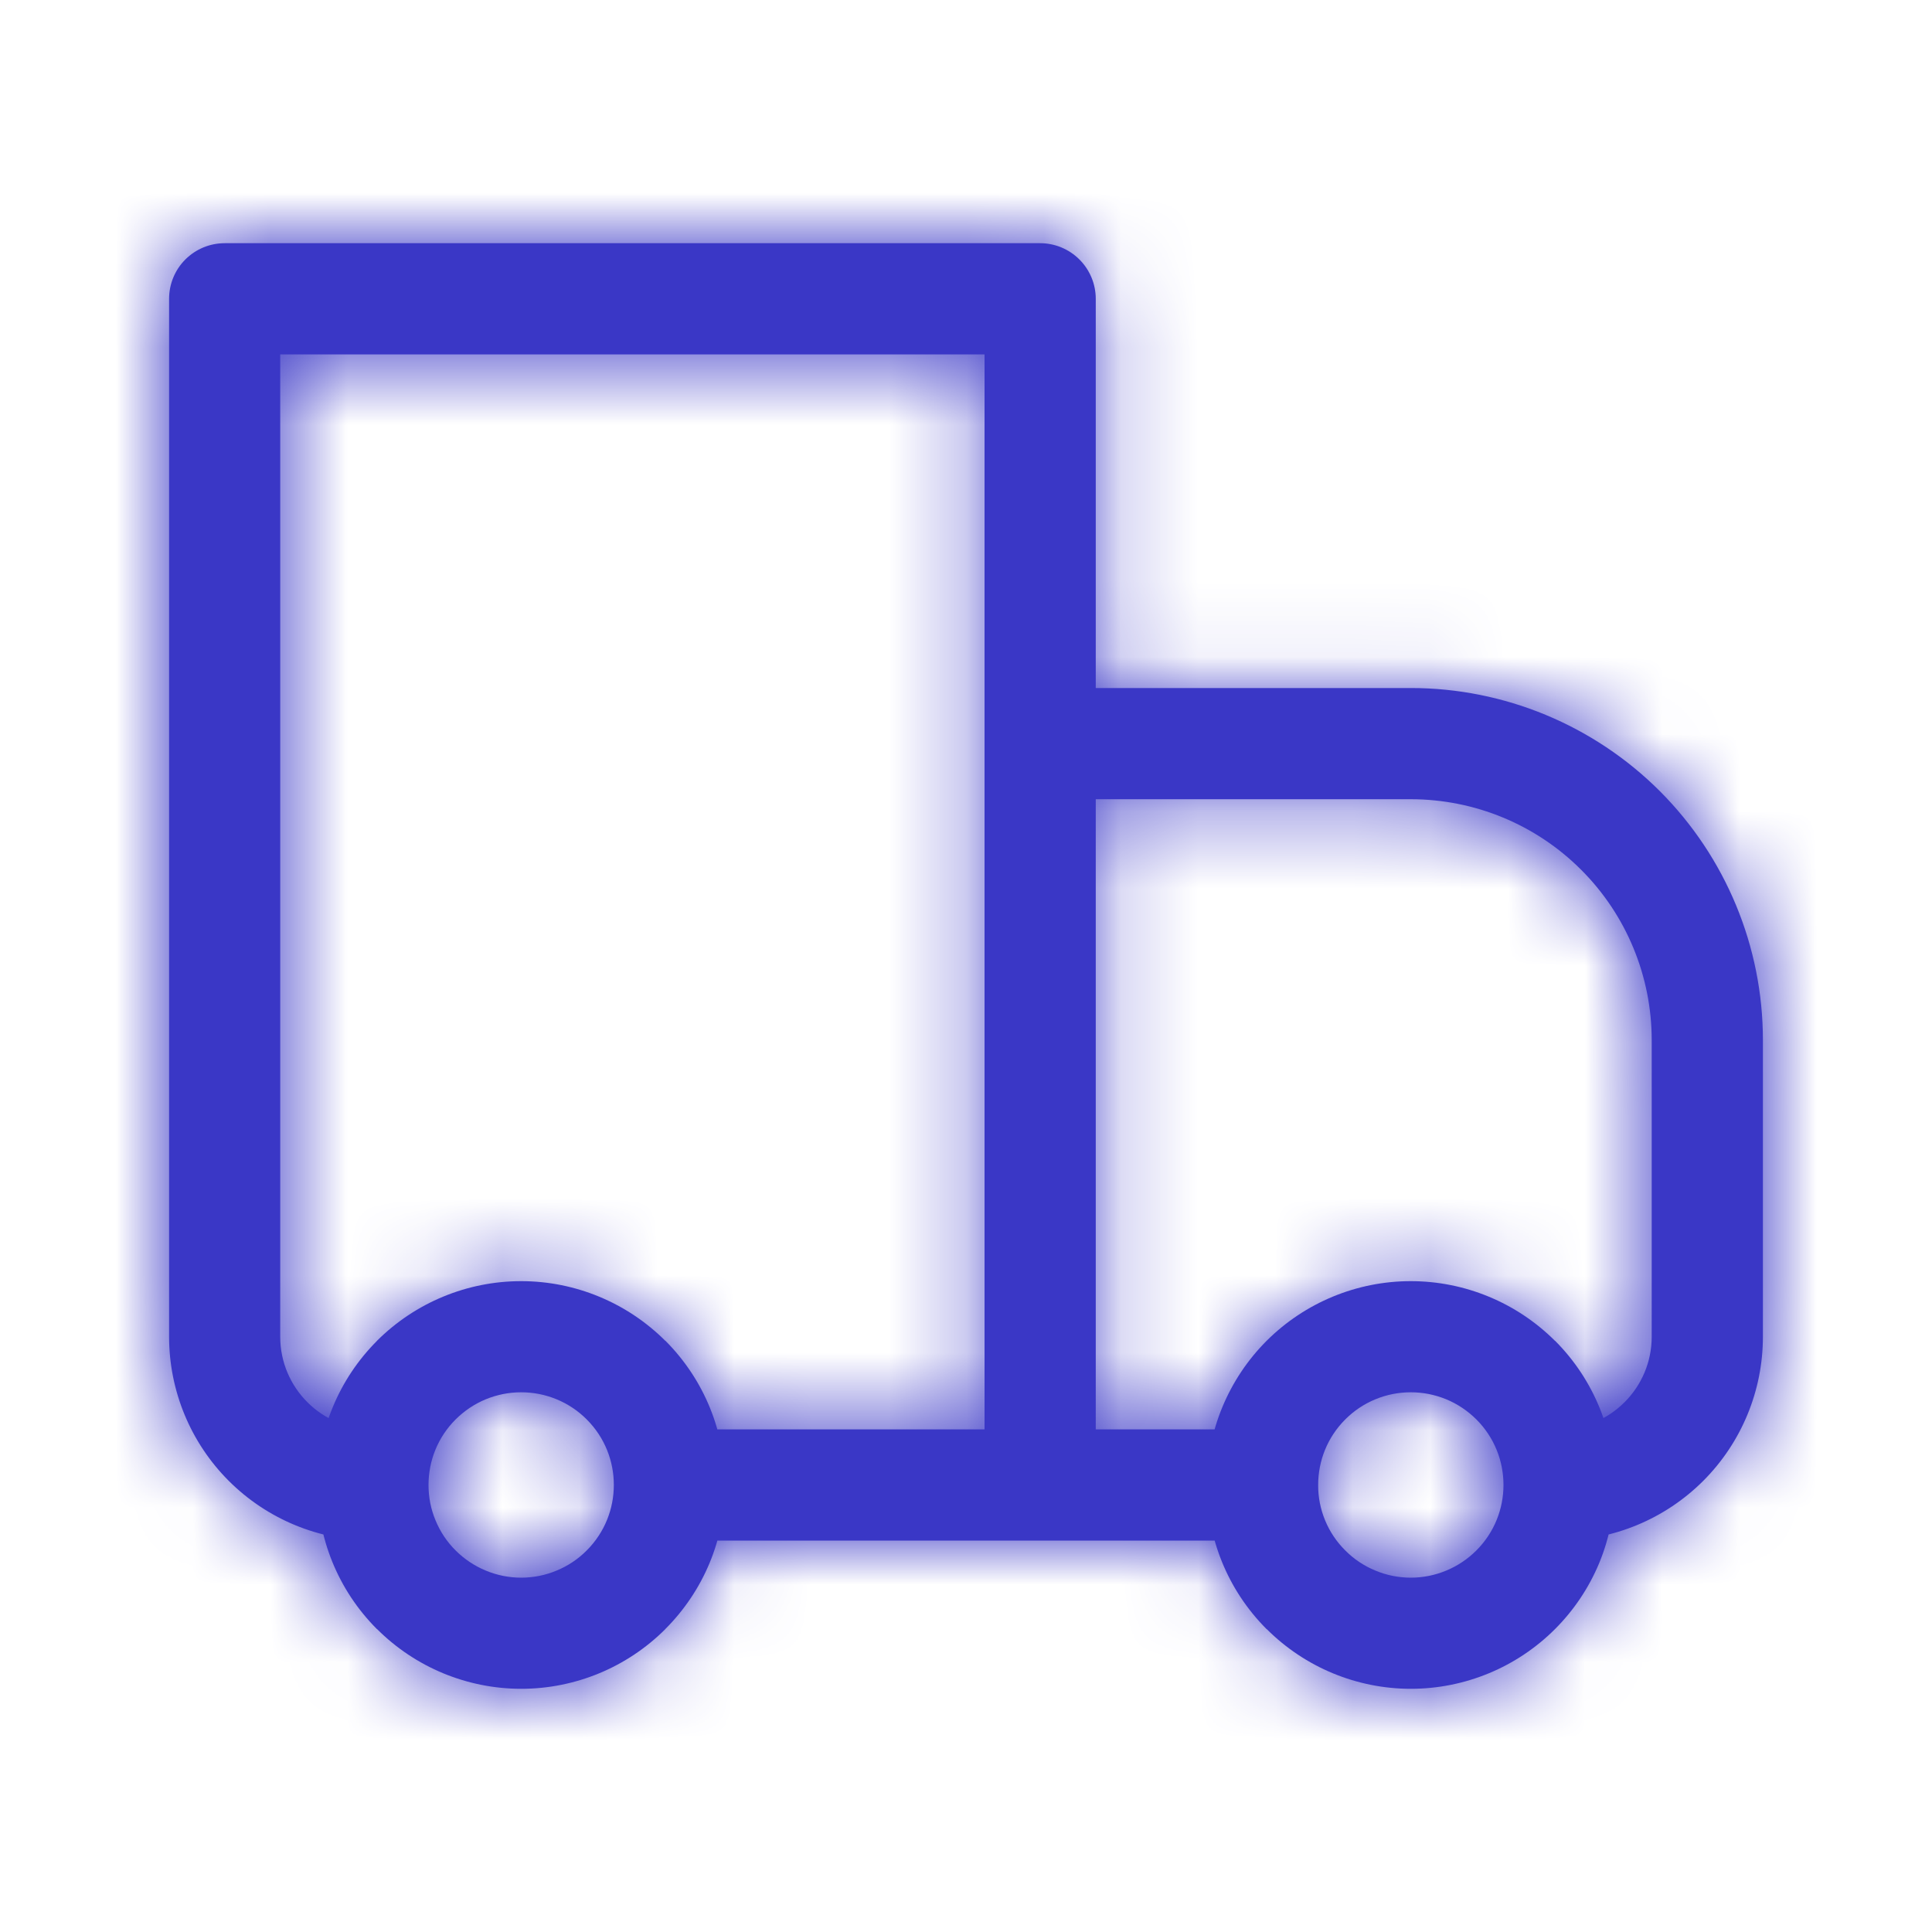 <svg width="25" height="25" viewBox="0 0 25 25" fill="none" xmlns="http://www.w3.org/2000/svg">
<mask id="path-1-inside-1_44_176" fill="white">
<path d="M2.907 3.866V3.147C2.716 3.147 2.533 3.223 2.398 3.358C2.263 3.493 2.188 3.676 2.188 3.866H2.907ZM13.459 3.866H14.179C14.179 3.676 14.103 3.493 13.968 3.358C13.833 3.223 13.65 3.147 13.459 3.147V3.866ZM13.459 9.622V8.903C13.268 8.903 13.085 8.978 12.951 9.113C12.816 9.248 12.74 9.431 12.74 9.622H13.459ZM2.907 4.586H13.459V3.147H2.907V4.586ZM12.74 3.866V19.215H14.179V3.866H12.74ZM3.626 17.297V3.866H2.188V17.297H3.626ZM13.459 10.342H18.256V8.903H13.459V10.342ZM21.373 13.459V17.297H22.812V13.459H21.373ZM14.179 19.215V9.622H12.74V19.215H14.179ZM19.104 20.063C18.992 20.175 18.86 20.263 18.715 20.323C18.569 20.384 18.413 20.415 18.256 20.415C18.098 20.415 17.942 20.384 17.797 20.323C17.651 20.263 17.519 20.175 17.408 20.063L16.391 21.08C16.886 21.575 17.557 21.853 18.256 21.853C18.956 21.853 19.627 21.575 20.122 21.08L19.104 20.063ZM17.408 18.367C17.519 18.256 17.651 18.167 17.797 18.107C17.942 18.047 18.098 18.016 18.256 18.016C18.413 18.016 18.569 18.047 18.715 18.107C18.86 18.167 18.992 18.256 19.104 18.367L20.121 17.35C19.626 16.856 18.955 16.578 18.255 16.578C17.556 16.578 16.885 16.856 16.39 17.35L17.408 18.367ZM7.592 20.063C7.481 20.175 7.349 20.263 7.203 20.323C7.058 20.384 6.902 20.415 6.744 20.415C6.587 20.415 6.431 20.384 6.285 20.323C6.14 20.263 6.008 20.175 5.896 20.063L4.879 21.08C5.374 21.575 6.045 21.853 6.745 21.853C7.444 21.853 8.115 21.575 8.61 21.08L7.592 20.063ZM5.896 18.367C6.008 18.256 6.14 18.167 6.285 18.107C6.431 18.047 6.587 18.016 6.744 18.016C6.902 18.016 7.058 18.047 7.203 18.107C7.349 18.167 7.481 18.256 7.592 18.367L8.609 17.35C8.114 16.856 7.443 16.578 6.744 16.578C6.044 16.578 5.373 16.856 4.878 17.35L5.896 18.367ZM19.104 18.367C19.338 18.601 19.455 18.907 19.455 19.215H20.894C20.894 18.541 20.636 17.864 20.122 17.349L19.104 18.367ZM19.455 19.215C19.455 19.523 19.338 19.829 19.104 20.063L20.122 21.08C20.367 20.835 20.561 20.545 20.694 20.225C20.826 19.905 20.894 19.562 20.894 19.215H19.455ZM16.337 18.496H13.459V19.935H16.337V18.496ZM17.408 20.063C17.296 19.952 17.207 19.82 17.147 19.674C17.087 19.529 17.056 19.373 17.057 19.215H15.618C15.618 19.89 15.876 20.566 16.39 21.081L17.408 20.063ZM17.057 19.215C17.057 18.907 17.174 18.601 17.408 18.367L16.39 17.35C16.145 17.595 15.951 17.886 15.818 18.206C15.685 18.526 15.617 18.869 15.618 19.215H17.057ZM5.896 20.063C5.784 19.952 5.696 19.82 5.636 19.674C5.575 19.529 5.545 19.373 5.545 19.215H4.106C4.106 19.89 4.364 20.566 4.878 21.081L5.896 20.063ZM5.545 19.215C5.545 18.907 5.662 18.601 5.896 18.367L4.879 17.35C4.634 17.595 4.439 17.886 4.307 18.206C4.174 18.526 4.106 18.869 4.106 19.215H5.545ZM13.459 18.496H8.663V19.935H13.459V18.496ZM7.592 18.367C7.826 18.601 7.943 18.907 7.943 19.215H9.382C9.382 18.541 9.124 17.864 8.61 17.349L7.592 18.367ZM7.943 19.215C7.943 19.523 7.826 19.829 7.592 20.063L8.609 21.08C8.854 20.835 9.049 20.545 9.182 20.225C9.315 19.905 9.383 19.562 9.382 19.215H7.943ZM21.373 17.297C21.373 17.959 20.836 18.496 20.174 18.496V19.935C20.874 19.935 21.545 19.657 22.04 19.162C22.535 18.667 22.812 17.996 22.812 17.297H21.373ZM18.256 10.342C19.083 10.342 19.876 10.67 20.46 11.255C21.045 11.839 21.373 12.633 21.373 13.459H22.812C22.812 12.251 22.332 11.092 21.478 10.237C20.623 9.383 19.464 8.903 18.256 8.903V10.342ZM2.188 17.297C2.188 17.996 2.465 18.667 2.96 19.162C3.455 19.657 4.126 19.935 4.826 19.935V18.496C4.164 18.496 3.626 17.959 3.626 17.297H2.188Z"/>
</mask>
<path d="M2.907 3.866V3.147C2.716 3.147 2.533 3.223 2.398 3.358C2.263 3.493 2.188 3.676 2.188 3.866H2.907ZM13.459 3.866H14.179C14.179 3.676 14.103 3.493 13.968 3.358C13.833 3.223 13.65 3.147 13.459 3.147V3.866ZM13.459 9.622V8.903C13.268 8.903 13.085 8.978 12.951 9.113C12.816 9.248 12.74 9.431 12.74 9.622H13.459ZM2.907 4.586H13.459V3.147H2.907V4.586ZM12.74 3.866V19.215H14.179V3.866H12.74ZM3.626 17.297V3.866H2.188V17.297H3.626ZM13.459 10.342H18.256V8.903H13.459V10.342ZM21.373 13.459V17.297H22.812V13.459H21.373ZM14.179 19.215V9.622H12.74V19.215H14.179ZM19.104 20.063C18.992 20.175 18.86 20.263 18.715 20.323C18.569 20.384 18.413 20.415 18.256 20.415C18.098 20.415 17.942 20.384 17.797 20.323C17.651 20.263 17.519 20.175 17.408 20.063L16.391 21.08C16.886 21.575 17.557 21.853 18.256 21.853C18.956 21.853 19.627 21.575 20.122 21.08L19.104 20.063ZM17.408 18.367C17.519 18.256 17.651 18.167 17.797 18.107C17.942 18.047 18.098 18.016 18.256 18.016C18.413 18.016 18.569 18.047 18.715 18.107C18.86 18.167 18.992 18.256 19.104 18.367L20.121 17.35C19.626 16.856 18.955 16.578 18.255 16.578C17.556 16.578 16.885 16.856 16.39 17.35L17.408 18.367ZM7.592 20.063C7.481 20.175 7.349 20.263 7.203 20.323C7.058 20.384 6.902 20.415 6.744 20.415C6.587 20.415 6.431 20.384 6.285 20.323C6.14 20.263 6.008 20.175 5.896 20.063L4.879 21.08C5.374 21.575 6.045 21.853 6.745 21.853C7.444 21.853 8.115 21.575 8.61 21.08L7.592 20.063ZM5.896 18.367C6.008 18.256 6.14 18.167 6.285 18.107C6.431 18.047 6.587 18.016 6.744 18.016C6.902 18.016 7.058 18.047 7.203 18.107C7.349 18.167 7.481 18.256 7.592 18.367L8.609 17.35C8.114 16.856 7.443 16.578 6.744 16.578C6.044 16.578 5.373 16.856 4.878 17.35L5.896 18.367ZM19.104 18.367C19.338 18.601 19.455 18.907 19.455 19.215H20.894C20.894 18.541 20.636 17.864 20.122 17.349L19.104 18.367ZM19.455 19.215C19.455 19.523 19.338 19.829 19.104 20.063L20.122 21.08C20.367 20.835 20.561 20.545 20.694 20.225C20.826 19.905 20.894 19.562 20.894 19.215H19.455ZM16.337 18.496H13.459V19.935H16.337V18.496ZM17.408 20.063C17.296 19.952 17.207 19.82 17.147 19.674C17.087 19.529 17.056 19.373 17.057 19.215H15.618C15.618 19.89 15.876 20.566 16.39 21.081L17.408 20.063ZM17.057 19.215C17.057 18.907 17.174 18.601 17.408 18.367L16.39 17.35C16.145 17.595 15.951 17.886 15.818 18.206C15.685 18.526 15.617 18.869 15.618 19.215H17.057ZM5.896 20.063C5.784 19.952 5.696 19.82 5.636 19.674C5.575 19.529 5.545 19.373 5.545 19.215H4.106C4.106 19.89 4.364 20.566 4.878 21.081L5.896 20.063ZM5.545 19.215C5.545 18.907 5.662 18.601 5.896 18.367L4.879 17.35C4.634 17.595 4.439 17.886 4.307 18.206C4.174 18.526 4.106 18.869 4.106 19.215H5.545ZM13.459 18.496H8.663V19.935H13.459V18.496ZM7.592 18.367C7.826 18.601 7.943 18.907 7.943 19.215H9.382C9.382 18.541 9.124 17.864 8.61 17.349L7.592 18.367ZM7.943 19.215C7.943 19.523 7.826 19.829 7.592 20.063L8.609 21.08C8.854 20.835 9.049 20.545 9.182 20.225C9.315 19.905 9.383 19.562 9.382 19.215H7.943ZM21.373 17.297C21.373 17.959 20.836 18.496 20.174 18.496V19.935C20.874 19.935 21.545 19.657 22.04 19.162C22.535 18.667 22.812 17.996 22.812 17.297H21.373ZM18.256 10.342C19.083 10.342 19.876 10.67 20.46 11.255C21.045 11.839 21.373 12.633 21.373 13.459H22.812C22.812 12.251 22.332 11.092 21.478 10.237C20.623 9.383 19.464 8.903 18.256 8.903V10.342ZM2.188 17.297C2.188 17.996 2.465 18.667 2.96 19.162C3.455 19.657 4.126 19.935 4.826 19.935V18.496C4.164 18.496 3.626 17.959 3.626 17.297H2.188Z" fill="#3A37C6"/>
<path d="M12.74 20.715H14.179V17.715H12.74V20.715ZM2.188 18.797H3.626V15.797H2.188V18.797ZM19.756 10.342V8.903H16.756V10.342H19.756ZM21.373 18.797H22.812V15.797H21.373V18.797ZM22.812 11.959H21.373V14.959H22.812V11.959ZM21.182 20.019L20.164 19.002L18.044 21.124L19.061 22.141L21.182 20.019ZM15.33 18.411L16.348 19.428L18.468 17.306L17.45 16.289L15.33 18.411ZM19.455 20.715H20.894V17.715H19.455V20.715ZM11.959 18.496V19.935H14.959V18.496H11.959ZM17.057 17.715H15.618V20.715H17.057V17.715ZM5.545 17.715H4.106V20.715H5.545V17.715ZM7.943 20.715H9.382V17.715H7.943V20.715ZM2.907 3.866V6.866H5.907V3.866H2.907ZM13.459 3.866H10.459V6.866H13.459V3.866ZM13.459 9.622V12.622H16.459V9.622H13.459ZM2.907 4.586H-0.093V7.586H2.907V4.586ZM13.459 4.586V7.586H16.459V4.586H13.459ZM12.74 3.866V0.866H9.74V3.866H12.74ZM3.626 3.866H6.626V0.866H3.626V3.866ZM2.188 17.297H-0.812H2.188ZM13.459 10.342H10.459V13.342H13.459V10.342ZM18.256 8.903V5.903V8.903ZM14.179 9.622H17.179V6.622H14.179V9.622ZM19.104 20.063L16.983 17.942L16.982 17.942L19.104 20.063ZM17.408 20.063L19.529 17.942L19.522 17.935L17.408 20.063ZM16.391 21.08L14.27 18.959L12.148 21.08L14.27 23.201L16.391 21.08ZM18.256 21.853V24.853V21.853ZM20.122 21.08L18.004 18.955L18 18.959L20.122 21.08ZM17.408 18.367L19.529 20.488L19.529 20.488L17.408 18.367ZM19.104 18.367L16.982 20.488L16.983 20.488L19.104 18.367ZM20.121 17.35L22.242 19.472L24.363 17.35L22.242 15.229L20.121 17.35ZM18.255 16.578V13.578V16.578ZM16.39 17.35L18.508 19.475L18.511 19.472L16.39 17.35ZM7.592 20.063L5.471 17.942L5.471 17.942L7.592 20.063ZM5.896 20.063L8.018 17.942L8.011 17.935L5.896 20.063ZM4.879 21.08L2.758 18.959L0.637 21.08L2.758 23.201L4.879 21.08ZM6.745 21.853V24.853V21.853ZM8.61 21.08L10.731 23.201L12.854 21.079L10.73 18.958L8.61 21.08ZM5.896 18.367L8.017 20.488L8.018 20.488L5.896 18.367ZM7.592 18.367L5.471 20.488L5.471 20.488L7.592 18.367ZM8.609 17.35L10.73 19.472L12.852 17.35L10.73 15.229L8.609 17.35ZM6.744 16.578V13.578V16.578ZM4.878 17.35L2.757 15.229L0.635 17.351L2.758 19.473L4.878 17.35ZM20.894 19.215H17.894L17.894 19.218L20.894 19.215ZM20.122 17.349L22.245 15.23L20.124 13.105L18 15.228L20.122 17.349ZM16.337 18.496H19.337V15.496H16.337V18.496ZM16.337 19.935V22.935H19.337V19.935H16.337ZM17.057 19.215L20.057 19.226V19.215H17.057ZM15.618 19.215H18.618L18.618 19.212L15.618 19.215ZM16.39 21.081L14.267 23.2L16.388 25.326L18.511 23.202L16.39 21.081ZM5.545 19.215L8.545 19.226V19.215H5.545ZM4.106 19.215H7.106L7.106 19.212L4.106 19.215ZM4.878 21.081L2.755 23.2L4.876 25.326L7 23.202L4.878 21.081ZM4.879 17.35L7.001 15.229L4.883 13.111L2.762 15.225L4.879 17.35ZM8.663 18.496V15.496H5.663V18.496H8.663ZM8.663 19.935H5.663V22.935H8.663V19.935ZM9.382 19.215H6.382L6.382 19.218L9.382 19.215ZM8.61 17.349L10.733 15.23L8.612 13.105L6.489 15.228L8.61 17.349ZM8.609 21.08L6.488 23.201L8.605 25.319L10.727 23.205L8.609 21.08ZM20.174 18.496V15.496H17.174V18.496H20.174ZM20.174 19.935H17.174V22.935H20.174V19.935ZM4.826 19.935V22.935H7.826V19.935H4.826ZM4.826 18.496H7.826V15.496H4.826V18.496ZM5.907 3.866V3.147H-0.093V3.866H5.907ZM2.907 0.147C1.921 0.147 0.974 0.539 0.277 1.236L4.52 5.479C4.092 5.907 3.512 6.147 2.907 6.147V0.147ZM0.277 1.236C-0.421 1.934 -0.812 2.88 -0.812 3.866H5.188C5.188 4.471 4.947 5.051 4.52 5.479L0.277 1.236ZM2.188 6.866H2.907V0.866H2.188V6.866ZM13.459 6.866H14.179V0.866H13.459V6.866ZM17.179 3.866C17.179 2.88 16.787 1.934 16.089 1.236L11.847 5.479C11.419 5.051 11.179 4.471 11.179 3.866H17.179ZM16.089 1.236C15.392 0.539 14.446 0.147 13.459 0.147V6.147C12.854 6.147 12.274 5.907 11.847 5.479L16.089 1.236ZM10.459 3.147V3.866H16.459V3.147H10.459ZM16.459 9.622V8.903H10.459V9.622H16.459ZM13.459 5.903C12.473 5.903 11.527 6.295 10.829 6.992L15.072 11.235C14.644 11.662 14.064 11.903 13.459 11.903V5.903ZM10.829 6.992C10.132 7.69 9.74 8.636 9.74 9.622H15.74C15.74 10.227 15.5 10.807 15.072 11.235L10.829 6.992ZM12.74 12.622H13.459V6.622H12.74V12.622ZM2.907 7.586H13.459V1.586H2.907V7.586ZM16.459 4.586V3.147H10.459V4.586H16.459ZM13.459 0.147H2.907V6.147H13.459V0.147ZM-0.093 3.147V4.586H5.907V3.147H-0.093ZM9.74 3.866V19.215H15.74V3.866H9.74ZM17.179 19.215V3.866H11.179V19.215H17.179ZM14.179 0.866H12.74V6.866H14.179V0.866ZM6.626 17.297V3.866H0.626V17.297H6.626ZM3.626 0.866H2.188V6.866H3.626V0.866ZM-0.812 3.866V17.297H5.188V3.866H-0.812ZM13.459 13.342H18.256V7.342H13.459V13.342ZM18.256 5.903H13.459V11.903H18.256V5.903ZM10.459 8.903V10.342H16.459V8.903H10.459ZM18.373 13.459V17.297H24.373V13.459H18.373ZM25.812 17.297V13.459H19.812V17.297H25.812ZM17.179 19.215V9.622H11.179V19.215H17.179ZM14.179 6.622H12.74V12.622H14.179V6.622ZM9.74 9.622V19.215H15.74V9.622H9.74ZM16.982 17.942C17.149 17.775 17.348 17.642 17.567 17.552L19.863 23.095C20.372 22.884 20.835 22.574 21.225 22.184L16.982 17.942ZM17.567 17.552C17.785 17.461 18.019 17.415 18.256 17.415V23.415C18.807 23.415 19.354 23.306 19.863 23.095L17.567 17.552ZM18.256 17.415C18.492 17.415 18.727 17.461 18.945 17.552L16.649 23.095C17.158 23.306 17.704 23.415 18.256 23.415V17.415ZM18.945 17.552C19.164 17.642 19.362 17.775 19.529 17.942L15.286 22.184C15.676 22.574 16.139 22.884 16.649 23.095L18.945 17.552ZM15.287 17.942L14.27 18.959L18.512 23.201L19.529 22.184L15.287 17.942ZM14.27 23.201C15.327 24.259 16.761 24.853 18.256 24.853V18.853C18.352 18.853 18.444 18.891 18.512 18.959L14.27 23.201ZM18.256 24.853C19.752 24.853 21.186 24.259 22.243 23.201L18 18.959C18.068 18.891 18.16 18.853 18.256 18.853V24.853ZM19.529 20.488C19.362 20.655 19.164 20.788 18.945 20.879L16.649 15.336C16.139 15.547 15.676 15.856 15.286 16.246L19.529 20.488ZM18.945 20.879C18.727 20.969 18.492 21.016 18.256 21.016V15.016C17.704 15.016 17.158 15.124 16.649 15.336L18.945 20.879ZM18.256 21.016C18.019 21.016 17.785 20.969 17.567 20.879L19.863 15.336C19.354 15.124 18.807 15.016 18.256 15.016V21.016ZM17.567 20.879C17.348 20.788 17.149 20.655 16.982 20.488L21.225 16.246C20.835 15.856 20.372 15.547 19.863 15.336L17.567 20.879ZM21.225 20.488L22.242 19.472L17.999 15.229L16.983 16.246L21.225 20.488ZM22.242 15.229C21.185 14.172 19.751 13.578 18.255 13.578V19.578C18.159 19.578 18.067 19.54 17.999 19.472L22.242 15.229ZM18.255 13.578C16.76 13.578 15.326 14.172 14.269 15.229L18.511 19.472C18.443 19.54 18.351 19.578 18.255 19.578V13.578ZM5.471 17.942C5.638 17.775 5.836 17.642 6.055 17.552L8.351 23.095C8.861 22.884 9.324 22.574 9.714 22.184L5.471 17.942ZM6.055 17.552C6.273 17.461 6.508 17.415 6.744 17.415V23.415C7.296 23.415 7.842 23.306 8.351 23.095L6.055 17.552ZM6.744 17.415C6.981 17.415 7.215 17.461 7.433 17.552L5.137 23.095C5.647 23.306 6.193 23.415 6.744 23.415V17.415ZM7.433 17.552C7.652 17.642 7.851 17.775 8.018 17.942L3.775 22.184C4.165 22.574 4.627 22.884 5.137 23.095L7.433 17.552ZM3.775 17.942L2.758 18.959L7.001 23.201L8.017 22.184L3.775 17.942ZM2.758 23.201C3.815 24.259 5.249 24.853 6.745 24.853V18.853C6.841 18.853 6.933 18.891 7.001 18.959L2.758 23.201ZM6.745 24.853C8.24 24.853 9.674 24.259 10.731 23.201L6.489 18.959C6.557 18.891 6.649 18.853 6.745 18.853V24.853ZM10.73 18.958L9.713 17.941L5.472 22.186L6.49 23.202L10.73 18.958ZM8.018 20.488C7.851 20.655 7.652 20.788 7.433 20.879L5.137 15.336C4.627 15.547 4.165 15.856 3.775 16.246L8.018 20.488ZM7.433 20.879C7.215 20.969 6.981 21.016 6.744 21.016V15.016C6.193 15.016 5.647 15.124 5.137 15.336L7.433 20.879ZM6.744 21.016C6.508 21.016 6.273 20.969 6.055 20.879L8.351 15.336C7.842 15.124 7.296 15.016 6.744 15.016V21.016ZM6.055 20.879C5.836 20.788 5.638 20.655 5.471 20.488L9.714 16.246C9.324 15.856 8.861 15.547 8.351 15.336L6.055 20.879ZM9.714 20.488L10.73 19.472L6.488 15.229L5.471 16.246L9.714 20.488ZM10.73 15.229C9.673 14.172 8.239 13.578 6.744 13.578V19.578C6.648 19.578 6.556 19.54 6.488 19.472L10.73 15.229ZM6.744 13.578C5.248 13.578 3.814 14.172 2.757 15.229L7 19.472C6.932 19.54 6.84 19.578 6.744 19.578V13.578ZM2.758 19.473L3.776 20.489L8.016 16.245L6.999 15.228L2.758 19.473ZM16.983 20.488C16.632 20.138 16.455 19.671 16.455 19.215H22.455C22.455 18.144 22.044 17.065 21.225 16.246L16.983 20.488ZM23.894 19.215C23.894 17.777 23.342 16.329 22.245 15.23L17.998 19.469C17.929 19.4 17.894 19.304 17.894 19.215H23.894ZM18 15.228L16.983 16.246L21.225 20.488L22.243 19.471L18 15.228ZM16.455 19.215C16.455 18.759 16.632 18.293 16.983 17.942L21.225 22.184C22.044 21.366 22.455 20.287 22.455 19.215H16.455ZM22.239 23.205C22.768 22.678 23.182 22.055 23.465 21.374L17.922 19.076C17.939 19.035 17.966 18.993 18.004 18.955L22.239 23.205ZM23.465 21.374C23.749 20.689 23.895 19.954 23.894 19.212L17.894 19.218C17.894 19.169 17.904 19.121 17.922 19.076L23.465 21.374ZM16.337 15.496H13.459V21.496H16.337V15.496ZM13.459 22.935H16.337V16.935H13.459V22.935ZM19.337 19.935V18.496H13.337V19.935H19.337ZM19.522 17.935C19.692 18.104 19.827 18.305 19.919 18.527L14.375 20.822C14.588 21.335 14.9 21.8 15.293 22.191L19.522 17.935ZM19.919 18.527C20.011 18.748 20.058 18.986 20.057 19.226L14.057 19.205C14.055 19.759 14.163 20.309 14.375 20.822L19.919 18.527ZM12.618 19.215C12.618 20.653 13.169 22.101 14.267 23.2L18.513 18.962C18.582 19.031 18.618 19.126 18.618 19.215H12.618ZM18.511 23.202L19.529 22.184L15.287 17.942L14.269 18.96L18.511 23.202ZM20.057 19.215C20.057 19.671 19.88 20.138 19.529 20.488L15.287 16.246C14.467 17.065 14.057 18.144 14.057 19.215H20.057ZM14.273 15.225C13.744 15.752 13.329 16.376 13.047 17.056L18.589 19.355C18.573 19.395 18.546 19.438 18.508 19.475L14.273 15.225ZM13.047 17.056C12.763 17.742 12.617 18.477 12.618 19.218L18.618 19.212C18.618 19.261 18.608 19.309 18.589 19.355L13.047 17.056ZM8.011 17.935C8.181 18.104 8.316 18.305 8.407 18.527L2.864 20.822C3.076 21.335 3.388 21.8 3.782 22.191L8.011 17.935ZM8.407 18.527C8.499 18.748 8.546 18.986 8.545 19.226L2.545 19.205C2.543 19.759 2.651 20.309 2.864 20.822L8.407 18.527ZM1.106 19.215C1.106 20.653 1.658 22.101 2.755 23.2L7.002 18.962C7.071 19.031 7.106 19.126 7.106 19.215H1.106ZM7 23.202L8.017 22.184L3.775 17.942L2.757 18.96L7 23.202ZM8.545 19.215C8.545 19.671 8.368 20.138 8.017 20.488L3.775 16.246C2.956 17.065 2.545 18.144 2.545 19.215H8.545ZM8.017 16.246L7.001 15.229L2.758 19.472L3.775 20.488L8.017 16.246ZM2.762 15.225C2.236 15.749 1.819 16.371 1.535 17.056L7.078 19.355C7.059 19.4 7.032 19.441 6.997 19.475L2.762 15.225ZM1.535 17.056C1.251 17.742 1.105 18.477 1.106 19.218L7.106 19.212C7.106 19.261 7.097 19.309 7.078 19.355L1.535 17.056ZM13.459 15.496H8.663V21.496H13.459V15.496ZM5.663 18.496V19.935H11.663V18.496H5.663ZM8.663 22.935H13.459V16.935H8.663V22.935ZM5.471 20.488C5.12 20.138 4.943 19.671 4.943 19.215H10.943C10.943 18.144 10.532 17.065 9.714 16.246L5.471 20.488ZM12.382 19.215C12.382 17.777 11.831 16.329 10.733 15.23L6.487 19.469C6.418 19.4 6.382 19.304 6.382 19.215H12.382ZM6.489 15.228L5.471 16.246L9.714 20.488L10.731 19.471L6.489 15.228ZM4.943 19.215C4.943 18.759 5.12 18.293 5.471 17.942L9.714 22.184C10.532 21.366 10.943 20.287 10.943 19.215H4.943ZM5.471 22.184L6.488 23.201L10.73 18.959L9.714 17.942L5.471 22.184ZM10.727 23.205C11.252 22.681 11.669 22.059 11.953 21.374L6.411 19.076C6.429 19.031 6.457 18.989 6.492 18.955L10.727 23.205ZM11.953 21.374C12.237 20.689 12.383 19.954 12.382 19.212L6.382 19.218C6.382 19.169 6.392 19.121 6.411 19.076L11.953 21.374ZM18.373 17.297C18.373 16.302 19.18 15.496 20.174 15.496V21.496C22.493 21.496 24.373 19.615 24.373 17.297H18.373ZM17.174 18.496V19.935H23.174V18.496H17.174ZM20.174 22.935C21.67 22.935 23.104 22.341 24.161 21.283L19.919 17.041C19.986 16.973 20.078 16.935 20.174 16.935V22.935ZM24.161 21.283C25.218 20.226 25.812 18.792 25.812 17.297H19.812C19.812 17.201 19.851 17.108 19.919 17.041L24.161 21.283ZM18.256 13.342C18.287 13.342 18.317 13.354 18.339 13.376L22.582 9.133C21.434 7.986 19.878 7.342 18.256 7.342V13.342ZM18.339 13.376C18.361 13.398 18.373 13.428 18.373 13.459H24.373C24.373 11.837 23.729 10.281 22.582 9.133L18.339 13.376ZM25.812 13.459C25.812 11.455 25.016 9.533 23.599 8.116L19.357 12.359C19.648 12.65 19.812 13.046 19.812 13.459H25.812ZM23.599 8.116C22.182 6.699 20.26 5.903 18.256 5.903V11.903C18.669 11.903 19.065 12.067 19.357 12.359L23.599 8.116ZM-0.812 17.297C-0.812 18.792 -0.218 20.226 0.839 21.283L5.082 17.041C5.149 17.108 5.188 17.201 5.188 17.297H-0.812ZM0.839 21.283C1.896 22.341 3.33 22.935 4.826 22.935V16.935C4.922 16.935 5.014 16.973 5.082 17.041L0.839 21.283ZM7.826 19.935V18.496H1.826V19.935H7.826ZM4.826 15.496C5.821 15.496 6.626 16.302 6.626 17.297H0.626C0.626 19.615 2.507 21.496 4.826 21.496V15.496Z" fill="#3A37C6" mask="url(#path-1-inside-1_44_176)"/>
</svg>
